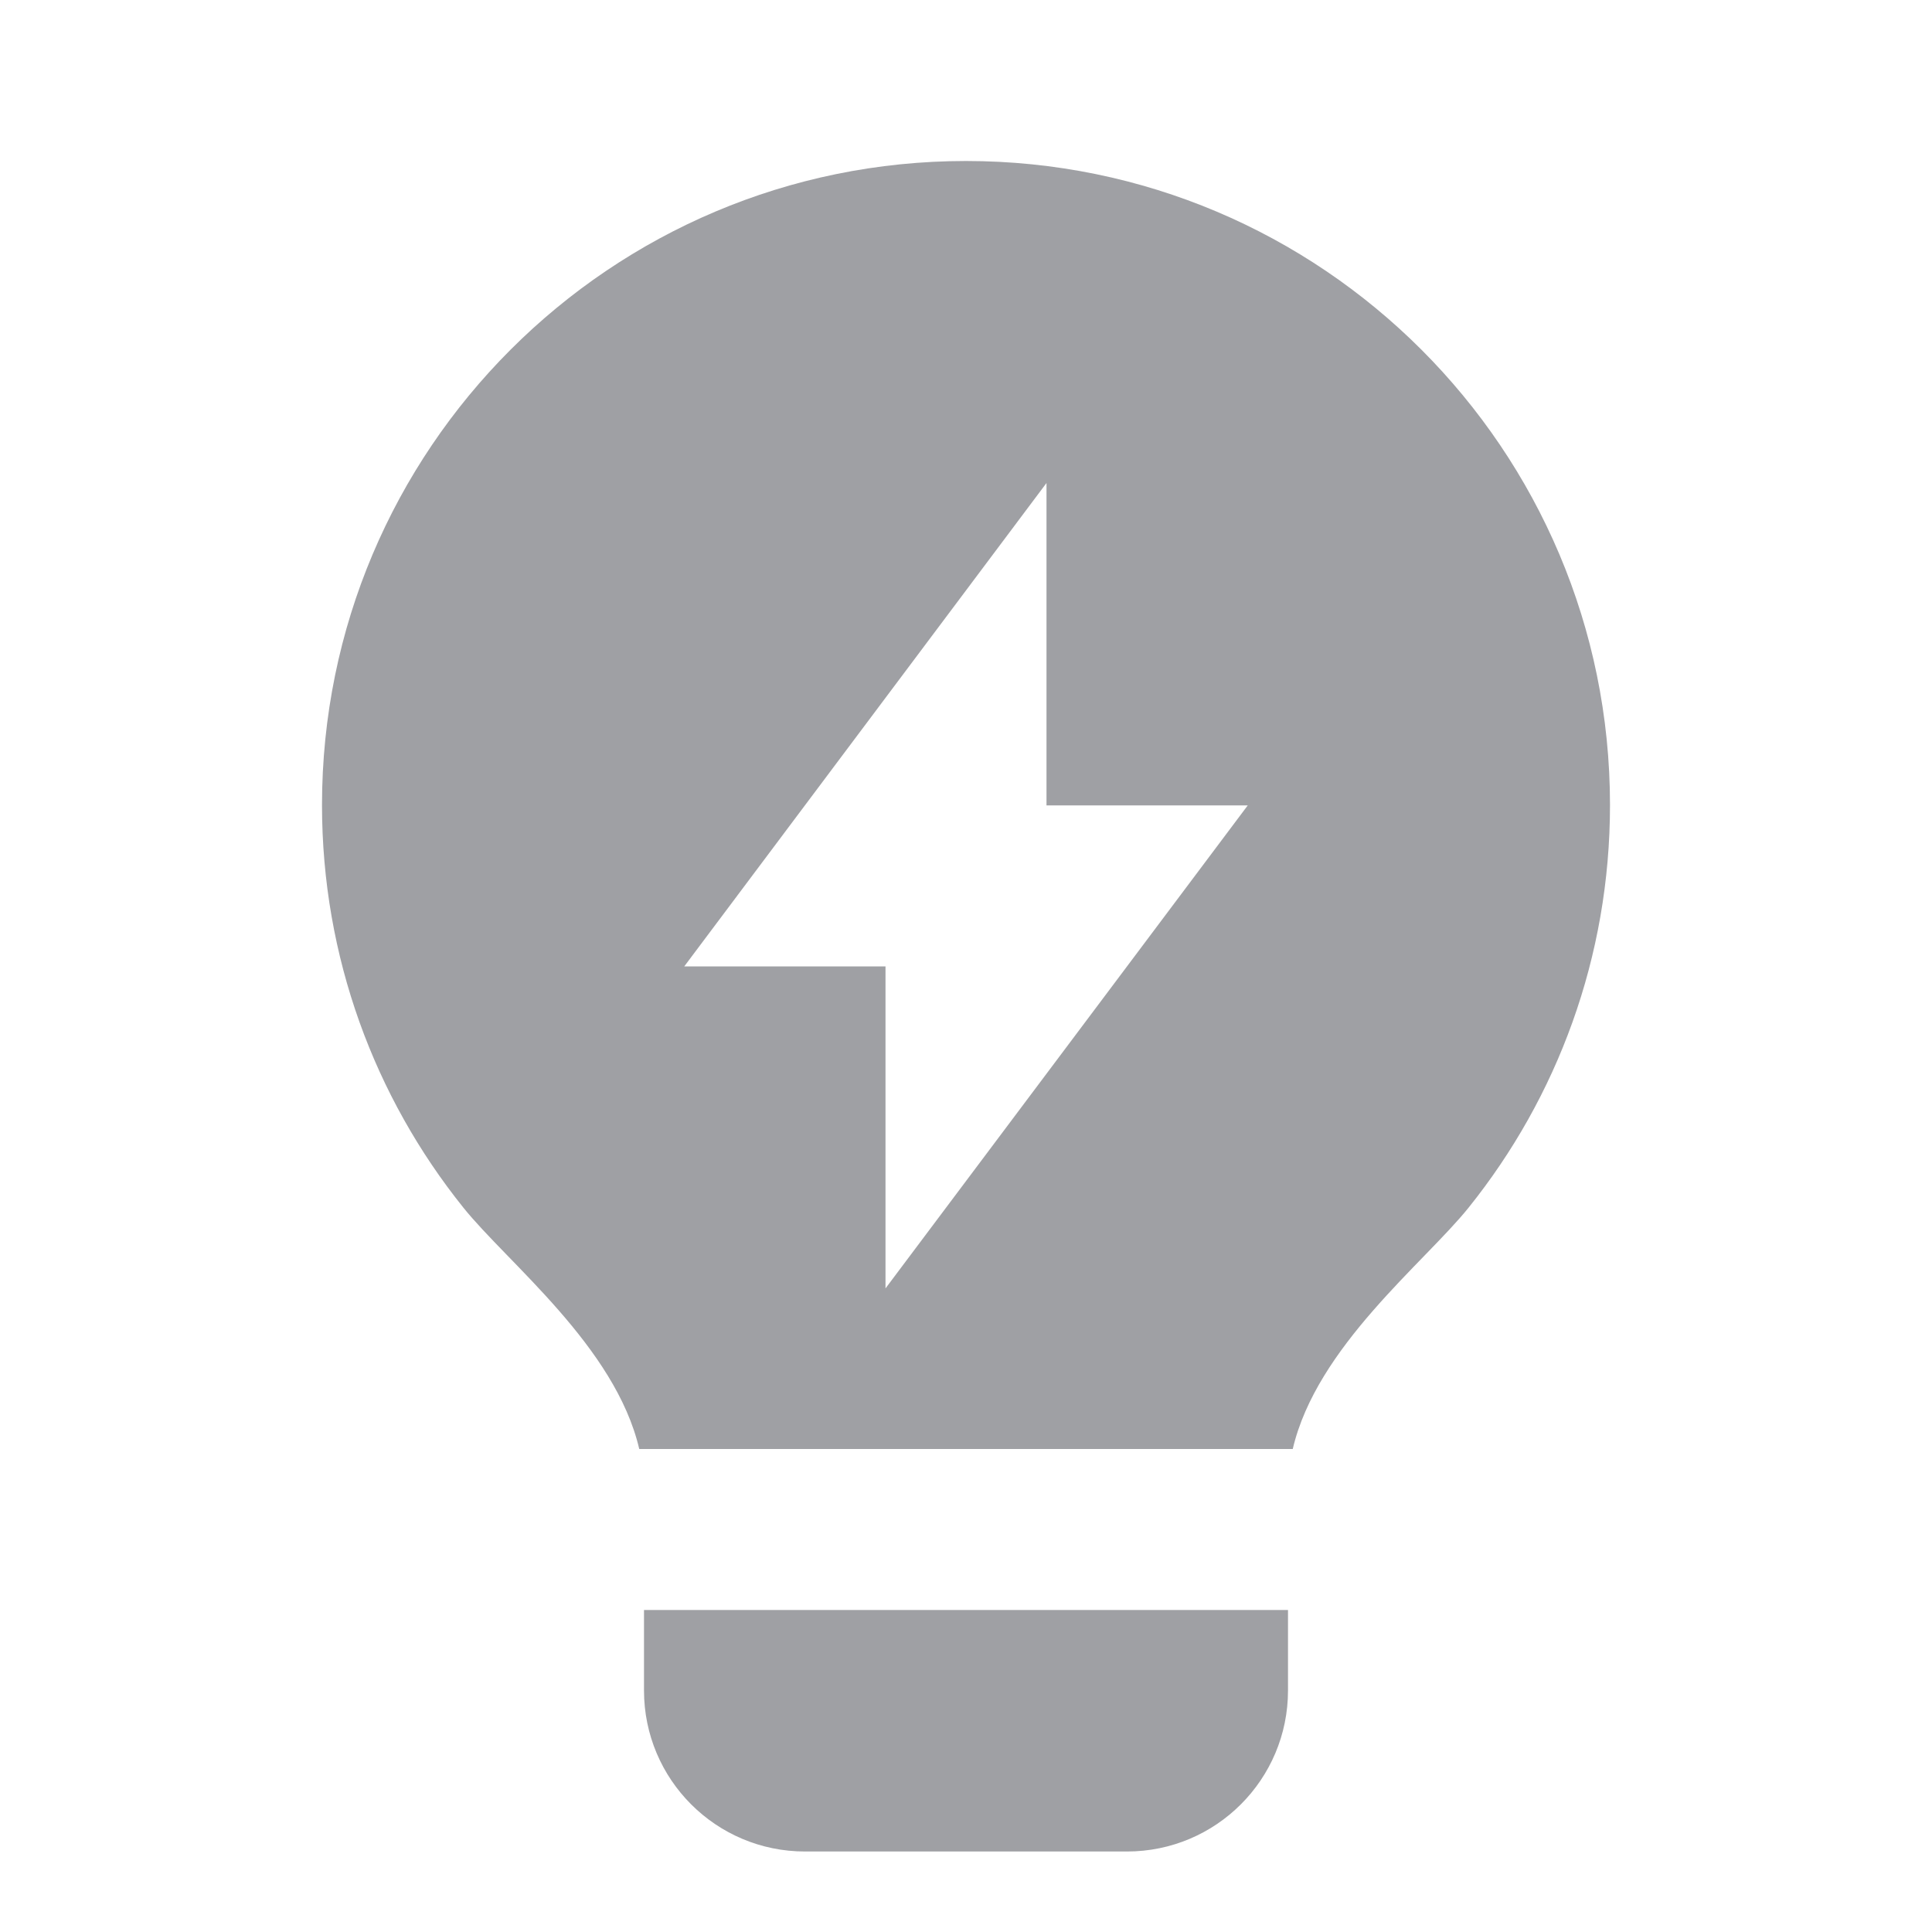 <svg xmlns="http://www.w3.org/2000/svg" viewBox="0 0 24 24" width="64" height="64" fill="#9FA0A4" version="1.2" baseProfile="tiny" xmlns:svg="http://www.w3.org/2000/svg"><path d="M7.941 18C7.644 16.727 6.304 15.686 5.754 14.999C4.656 13.63 4 11.892 4 10C4 5.582 7.582 2 12 2C16.418 2 20 5.582 20 10C20 11.893 19.343 13.632 18.244 15.001C17.694 15.687 16.356 16.728 16.059 18H7.941ZM16 20V21C16 22.105 15.105 23 14 23H10C8.895 23 8 22.105 8 21V20H16ZM13 10.005V6L8.5 12.005H11V16.005L15.5 10.005H13Z"></path></svg>
